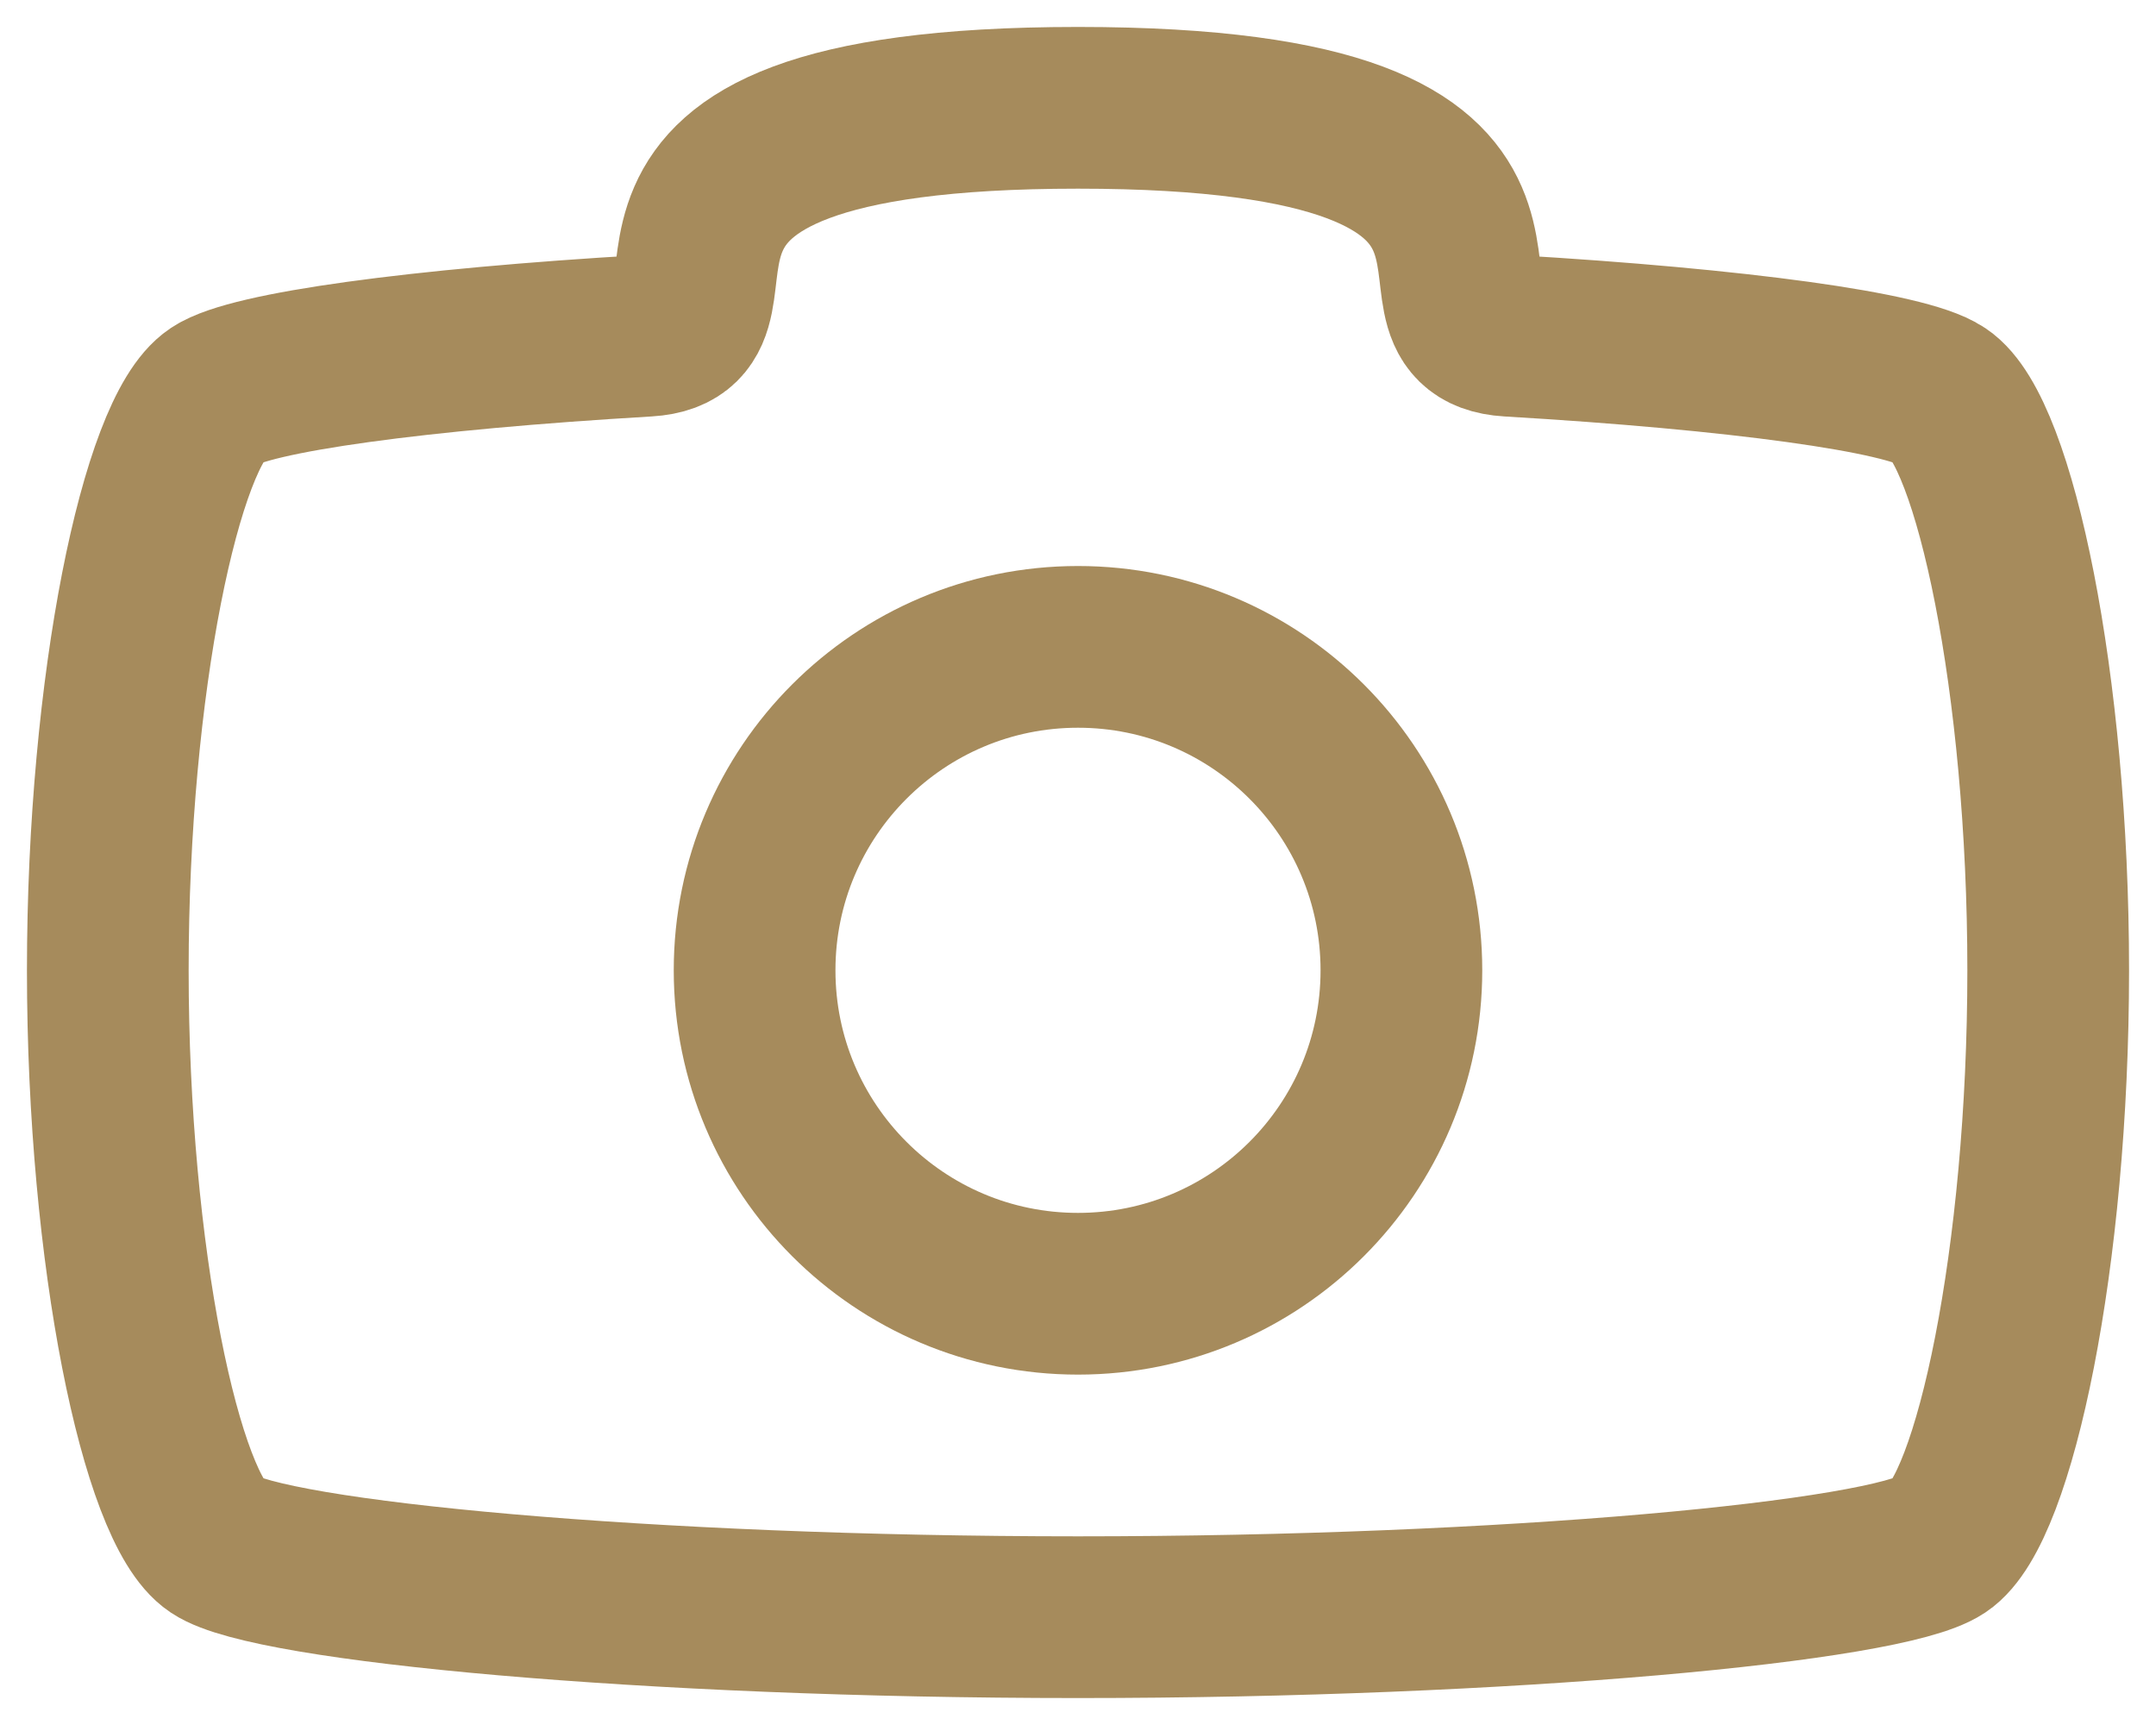 <svg width="20" height="16" viewBox="0 0 20 16" fill="none" xmlns="http://www.w3.org/2000/svg">
<path d="M19 9C19 6.333 18.5 4 18 3.667C17.68 3.453 16.127 3.239 14 3.114C12.808 3.043 15 1 10 1C5 1 7.192 3.043 6 3.114C3.873 3.239 2.32 3.453 2 3.667C1.5 4 1 6.333 1 9C1 11.667 1.5 14 2 14.333C2.5 14.667 6 15 10 15C14 15 17.5 14.667 18 14.333C18.5 14 19 11.667 19 9Z" stroke="#A68B5C" stroke-width="1.5" stroke-linecap="round" stroke-linejoin="round"/>
<path d="M10 12C11.657 12 13 10.657 13 9C13 7.343 11.657 6 10 6C8.343 6 7 7.343 7 9C7 10.657 8.343 12 10 12Z" stroke="#A68B5C" stroke-width="1.5" stroke-linecap="round" stroke-linejoin="round"/>
</svg>
